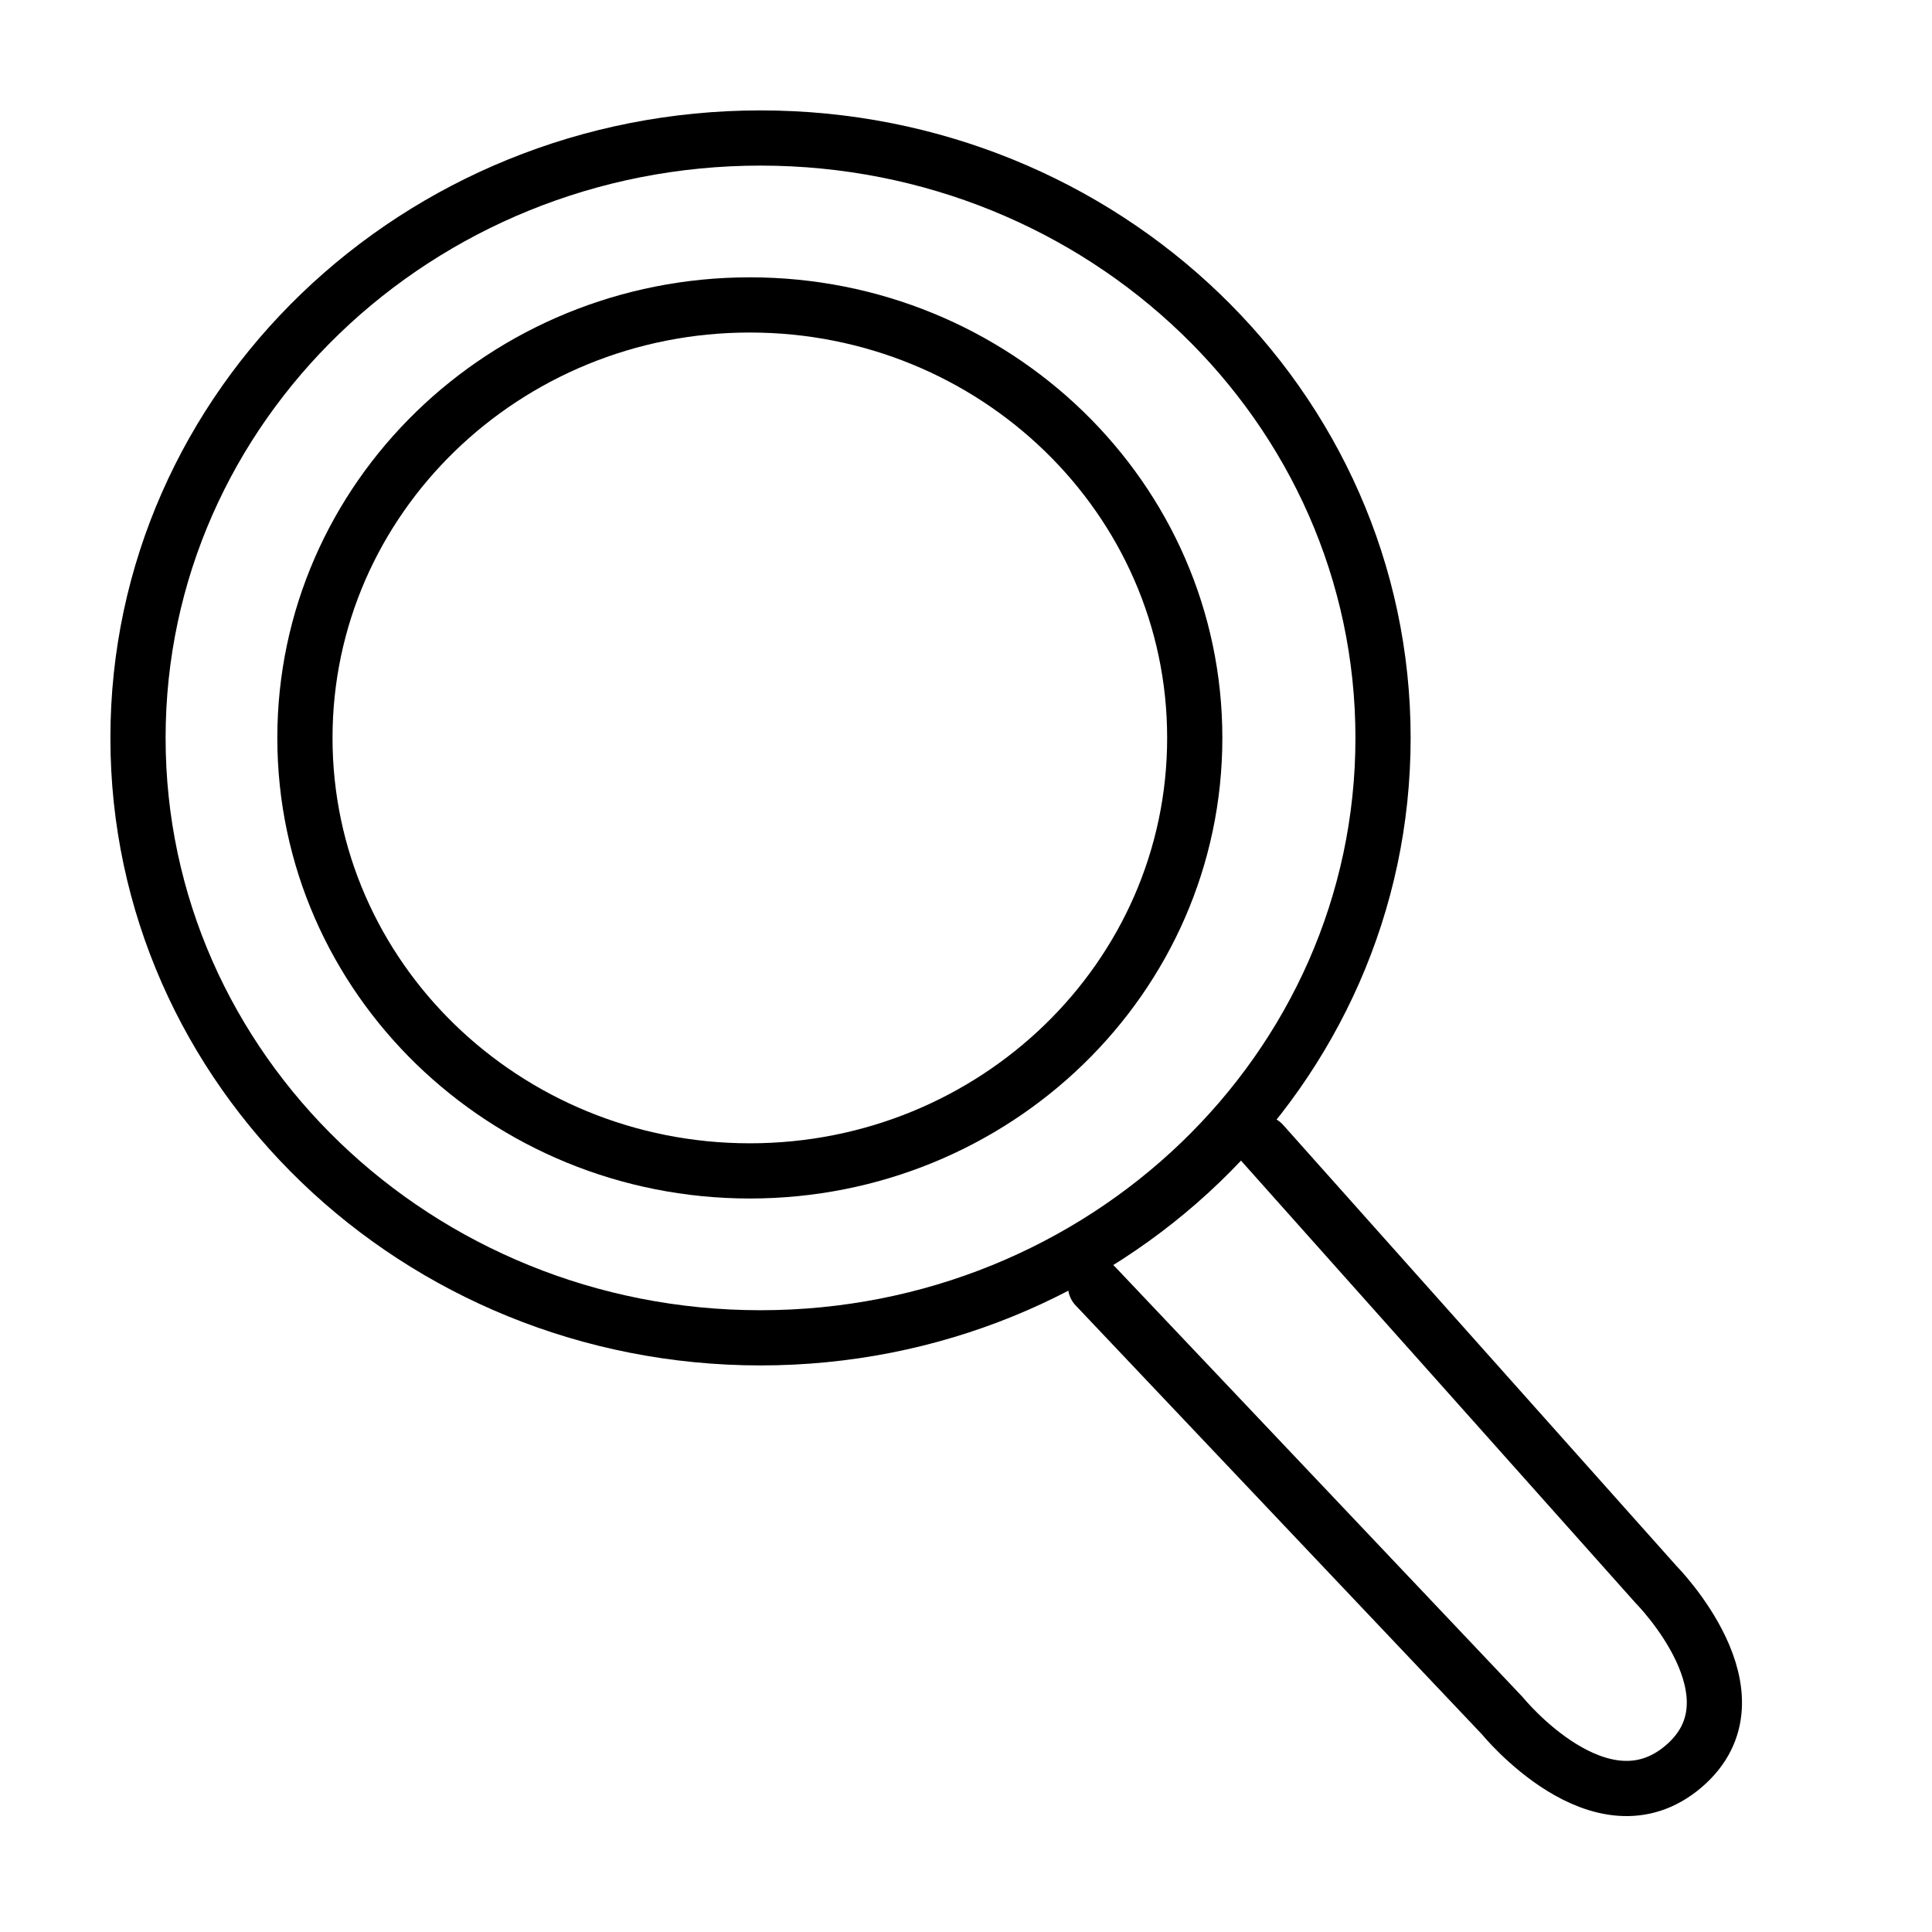 <svg width="35" height="35" viewBox="0 0 35 35" fill="none" xmlns="http://www.w3.org/2000/svg">
<path d="M13.777 24.236C19.987 24.236 25.055 19.388 25.055 13.368C25.055 7.348 19.987 2.5 13.777 2.5C7.567 2.5 2.5 7.348 2.5 13.368C2.5 19.388 7.567 24.236 13.777 24.236Z" stroke="black"/>
<path d="M13.584 21.212C18.022 21.212 21.644 17.714 21.644 13.368C21.644 9.022 18.022 5.524 13.584 5.524C9.147 5.524 5.524 9.022 5.524 13.368C5.524 17.714 9.147 21.212 13.584 21.212Z" stroke="black"/>
<path d="M19.848 23.304L27.214 31.08C27.214 31.08 29 33.28 30.5 32C32 30.72 30 28.704 30 28.704L22.872 20.712" stroke="black" stroke-linecap="round" stroke-linejoin="round"/>
</svg>
